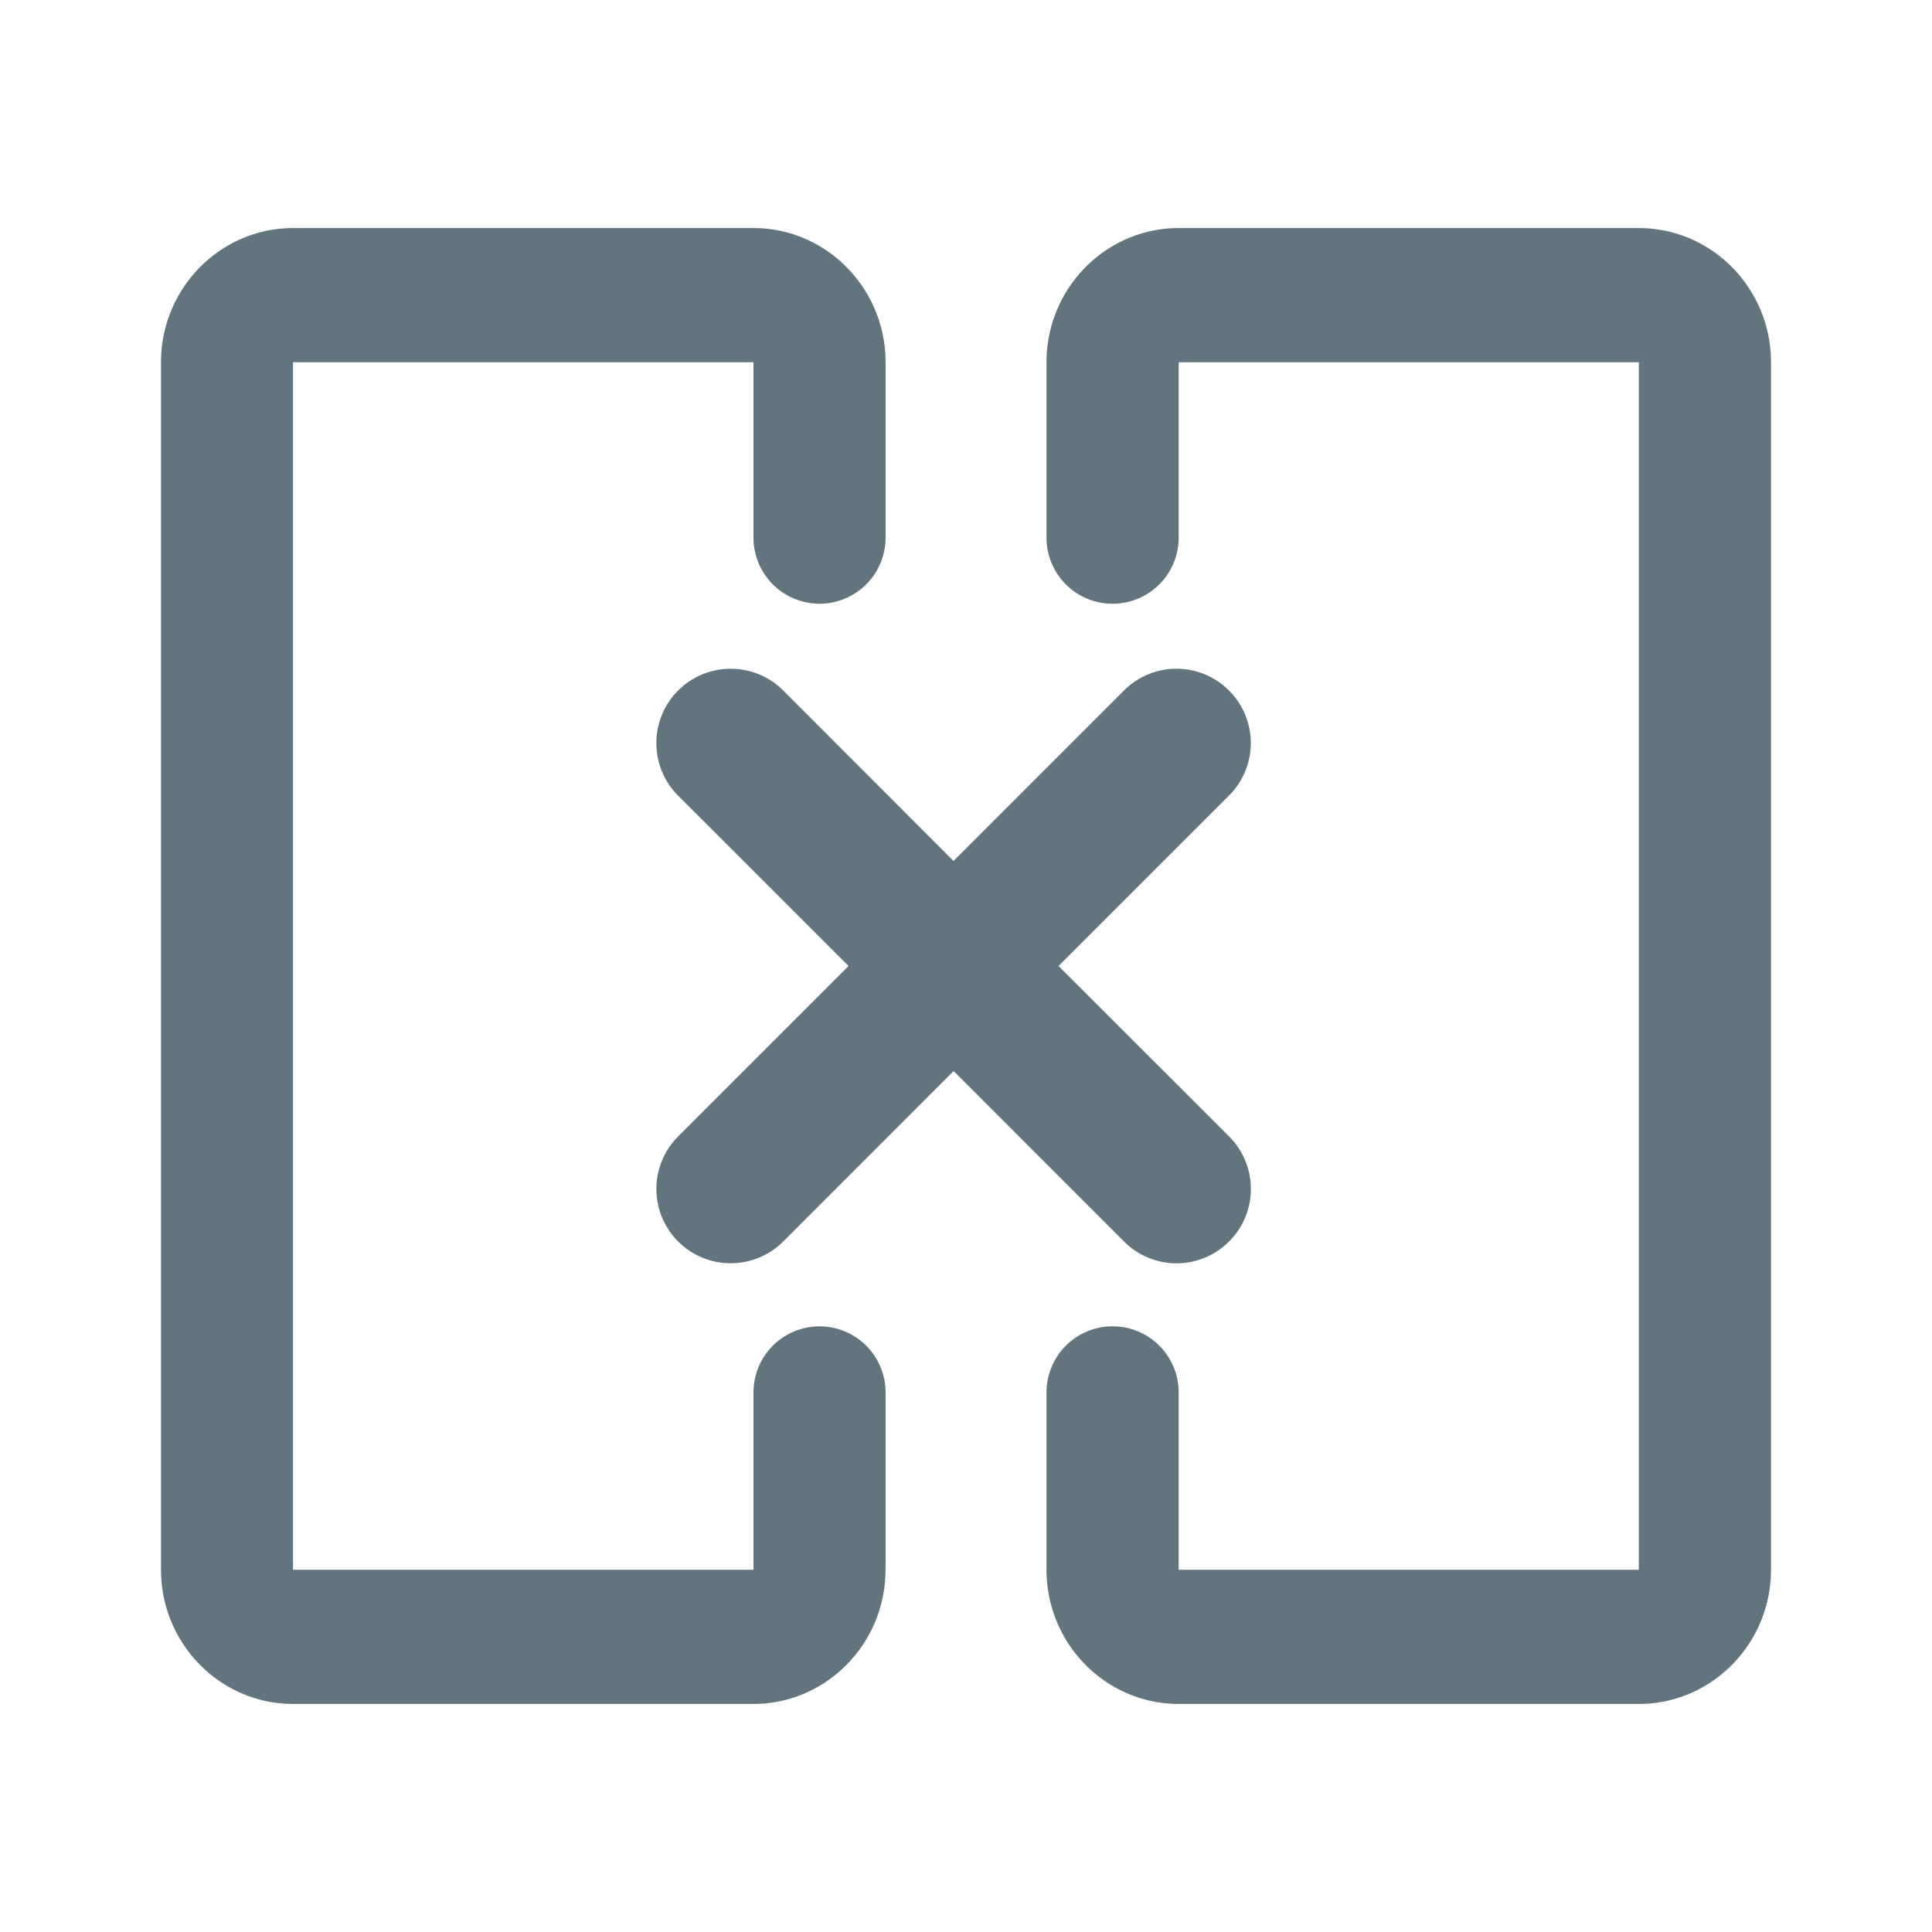 <svg xmlns="http://www.w3.org/2000/svg" fill="none" viewBox="0 0 24 24"><path fill="#62757E" fill-rule="evenodd" d="M11 19.5c0 .919-.737 1.667-1.641 1.667H3.64c-.903 0-1.64-.748-1.64-1.667v-15c0-.919.737-1.667 1.641-1.667H9.36c.904 0 1.641.748 1.641 1.667v2.179a.82.82 0 0 1-1.641 0V4.5H3.64v15h5.72v-2.203a.82.82 0 0 1 1.641 0V19.5Zm2-2.203a.82.82 0 0 1 1.642 0V19.5h5.716v-15h-5.716v2.179a.82.82 0 0 1-1.642 0V4.5c0-.919.737-1.667 1.642-1.667h5.716c.905 0 1.642.748 1.642 1.667v15c0 .919-.737 1.667-1.642 1.667h-5.716c-.905 0-1.642-.748-1.642-1.667v-2.203ZM9.73 8.578a.922.922 0 1 0-1.306 1.306L10.541 12l-2.117 2.117a.923.923 0 1 0 1.306 1.305l2.116-2.117 2.117 2.117a.92.92 0 0 0 1.305 0 .921.921 0 0 0 0-1.305L13.15 12l2.117-2.117a.921.921 0 0 0 0-1.305.921.921 0 0 0-1.305 0l-2.117 2.117L9.73 8.578Z" clip-rule="evenodd"/></svg>